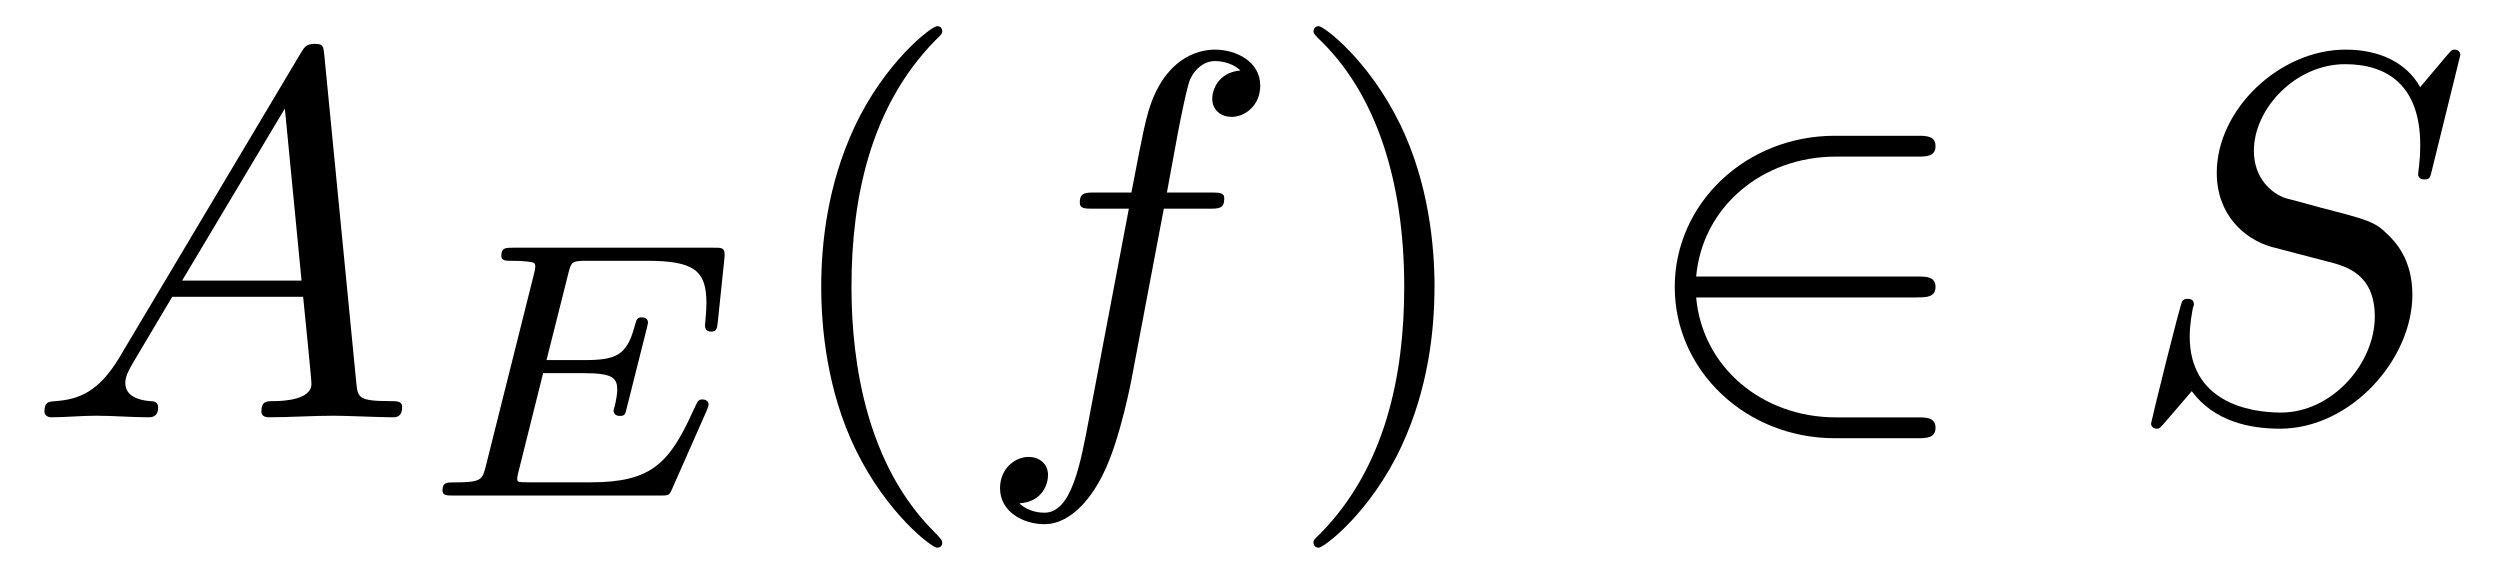 <?xml version='1.0' encoding='UTF-8'?>
<!-- This file was generated by dvisvgm 3.2.2 -->
<svg version='1.1' xmlns='http://www.w3.org/2000/svg' xmlns:xlink='http://www.w3.org/1999/xlink' width='47.761pt' height='10.963pt' viewBox='-.5 -7.972 47.761 10.963'>
<defs>
<path id='g10-40' d='m3.298 2.391c0-.03 0-.05-.169-.219c-1.245-1.255-1.564-3.138-1.564-4.663c0-1.733 .379-3.467 1.604-4.712c.13-.12 .13-.139 .13-.169c0-.07-.04-.1-.1-.1c-.1 0-.996 .677-1.584 1.943c-.508 1.096-.628 2.202-.628 3.039c0 .777 .11 1.983 .658 3.108c.598 1.225 1.455 1.873 1.554 1.873c.06 0 .1-.03 .1-.1z'/>
<path id='g10-41' d='m2.879-2.491c0-.777-.11-1.983-.658-3.108c-.598-1.225-1.455-1.873-1.554-1.873c-.06 0-.1 .04-.1 .1c0 .03 0 .05 .189 .229c.976 .986 1.544 2.57 1.544 4.653c0 1.704-.369 3.457-1.604 4.712c-.13 .12-.13 .139-.13 .169c0 .06 .04 .1 .1 .1c.1 0 .996-.677 1.584-1.943c.508-1.096 .628-2.202 .628-3.039z'/>
<path id='g5-50' d='m5.46-2.291c.169 0 .349 0 .349-.199s-.179-.199-.349-.199h-4.224c.12-1.335 1.265-2.291 2.67-2.291h1.554c.169 0 .349 0 .349-.199s-.179-.199-.349-.199h-1.574c-1.704 0-3.059 1.295-3.059 2.889s1.355 2.889 3.059 2.889h1.574c.169 0 .349 0 .349-.199s-.179-.199-.349-.199h-1.554c-1.405 0-2.55-.956-2.67-2.291h4.224z'/>
<path id='g8-69' d='m5.523-1.611c.042-.091 .042-.119 .042-.126c0-.042-.028-.098-.119-.098c-.014 0-.049 0-.077 .028c-.014 .014-.021 .021-.105 .202c-.453 1.004-.809 1.353-1.946 1.353h-1.186c-.216 0-.223-.007-.223-.07c0-.007 0-.042 .028-.146l.467-1.869h.781c.551 0 .635 .091 .635 .321c0 .077-.021 .195-.049 .314c-.021 .063-.021 .07-.021 .084s.007 .098 .119 .098c.098 0 .105-.035 .133-.153l.384-1.527c.021-.084 .021-.098 .021-.105c0-.07-.056-.098-.119-.098c-.091 0-.098 .035-.139 .181c-.146 .544-.356 .635-.948 .635h-.732l.418-1.66c.056-.216 .063-.237 .356-.237h1.137c.914 0 1.144 .188 1.144 .809c0 .181-.028 .391-.028 .425c0 .056 .021 .119 .119 .119c.105 0 .112-.063 .126-.181l.126-1.213c.021-.209-.028-.209-.202-.209h-3.836c-.139 0-.223 0-.223 .153c0 .098 .077 .098 .23 .098c.112 0 .139 0 .265 .014c.139 .014 .153 .028 .153 .098c0 .049-.021 .119-.028 .153l-.914 3.647c-.07 .272-.077 .321-.621 .321c-.126 0-.209 0-.209 .153c0 .098 .084 .098 .209 .098h3.94c.174 0 .181 0 .237-.126l.656-1.485z'/>
<path id='g7-65' d='m1.783-1.146c-.399 .667-.787 .807-1.225 .837c-.12 .01-.209 .01-.209 .199c0 .06 .05 .11 .13 .11c.269 0 .578-.03 .857-.03c.329 0 .677 .03 .996 .03c.06 0 .189 0 .189-.189c0-.11-.09-.12-.159-.12c-.229-.02-.468-.1-.468-.349c0-.12 .06-.229 .139-.369l.757-1.275h2.501c.02 .209 .159 1.564 .159 1.664c0 .299-.518 .329-.717 .329c-.139 0-.239 0-.239 .199c0 .11 .12 .11 .139 .11c.408 0 .837-.03 1.245-.03c.249 0 .877 .03 1.126 .03c.06 0 .179 0 .179-.199c0-.11-.1-.11-.229-.11c-.618 0-.618-.07-.648-.359l-.608-6.227c-.02-.199-.02-.239-.189-.239c-.159 0-.199 .07-.259 .169l-3.467 5.818zm1.196-1.465l1.963-3.288l.319 3.288h-2.281z'/>
<path id='g7-83' d='m6.426-6.924c0-.03-.02-.1-.11-.1c-.05 0-.06 .01-.179 .149l-.478 .568c-.259-.468-.777-.717-1.425-.717c-1.265 0-2.461 1.146-2.461 2.351c0 .807 .528 1.265 1.036 1.415l1.066 .279c.369 .09 .917 .239 .917 1.056c0 .897-.817 1.833-1.793 1.833c-.638 0-1.743-.219-1.743-1.455c0-.239 .05-.478 .06-.538c.01-.04 .02-.05 .02-.07c0-.1-.07-.11-.12-.11s-.07 .01-.1 .04c-.04 .04-.598 2.311-.598 2.341c0 .06 .05 .1 .11 .1c.05 0 .06-.01 .179-.149l.488-.568c.428 .578 1.106 .717 1.684 .717c1.355 0 2.531-1.325 2.531-2.56c0-.687-.339-1.026-.488-1.166c-.229-.229-.379-.269-1.265-.498c-.219-.06-.578-.159-.667-.179c-.269-.09-.608-.379-.608-.907c0-.807 .797-1.654 1.743-1.654c.827 0 1.435 .428 1.435 1.544c0 .319-.04 .498-.04 .558c0 .01 0 .1 .12 .1c.1 0 .11-.03 .149-.199l.538-2.182z'/>
<path id='g7-102' d='m3.656-3.985h.857c.199 0 .299 0 .299-.199c0-.11-.1-.11-.269-.11h-.827l.209-1.136c.04-.209 .179-.917 .239-1.036c.09-.189 .259-.339 .468-.339c.04 0 .299 0 .488 .179c-.438 .04-.538 .389-.538 .538c0 .229 .179 .349 .369 .349c.259 0 .548-.219 .548-.598c0-.458-.458-.687-.867-.687c-.339 0-.966 .179-1.265 1.166c-.06 .209-.09 .309-.329 1.564h-.687c-.189 0-.299 0-.299 .189c0 .12 .09 .12 .279 .12h.658l-.747 3.935c-.179 .966-.349 1.873-.867 1.873c-.04 0-.289 0-.478-.179c.458-.03 .548-.389 .548-.538c0-.229-.179-.349-.369-.349c-.259 0-.548 .219-.548 .598c0 .448 .438 .687 .847 .687c.548 0 .946-.588 1.126-.966c.319-.628 .548-1.833 .558-1.903l.598-3.158z'/>
</defs>
<g id='page1072'>
<g fill='currentColor'>
<use x='0' y='0' xlink:href='#g7-65'/>
<use x='7.472' y='1.494' xlink:href='#g8-69'/>
<use x='14.202' y='0' xlink:href='#g10-40'/>
<use x='18.077' y='0' xlink:href='#g7-102'/>
<use x='24.027' y='0' xlink:href='#g10-41'/>
<use x='30.668' y='0' xlink:href='#g5-50'/>
<use x='40.077' y='0' xlink:href='#g7-83'/>
</g>
</g>
</svg>